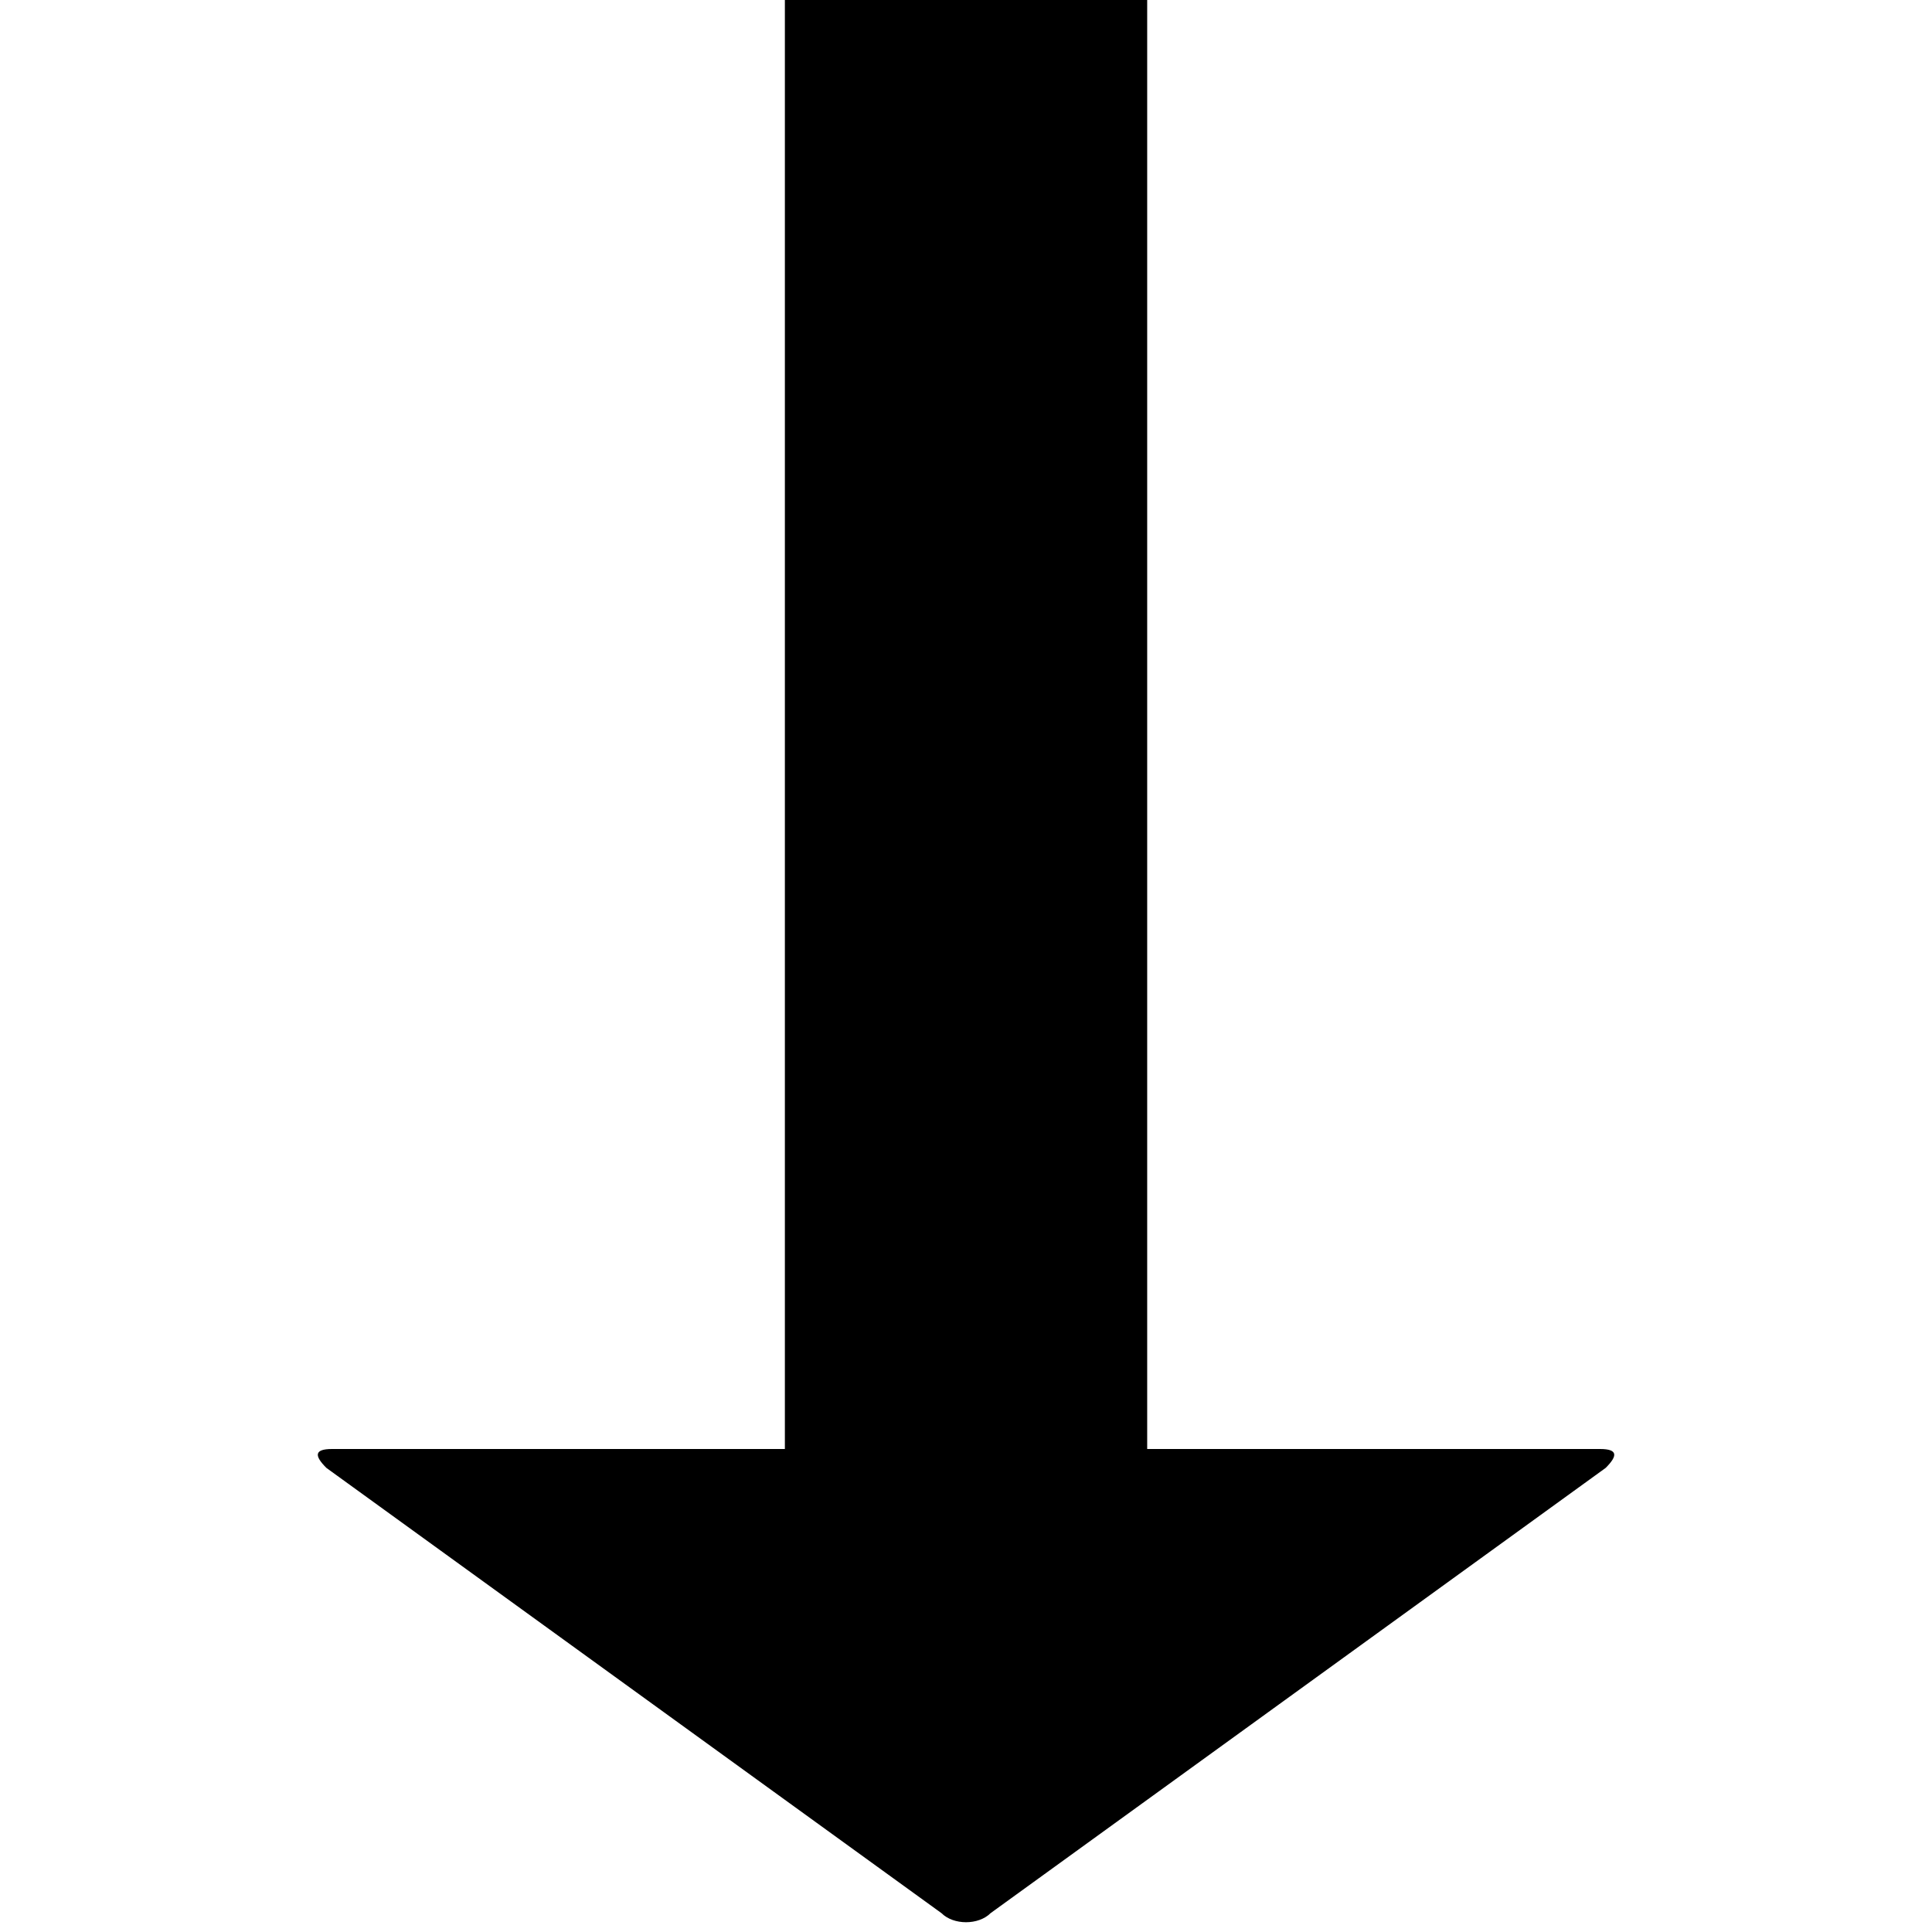 <svg xmlns="http://www.w3.org/2000/svg" version="1.1" data-icon="arrow-thick-bottom-fill-large-oblique" width="32" height="32" data-container-transform="translate(5 0)" viewBox="0 0 32 32">
  <path d="M8 0v24h-7.5c-.3 0-.294.113-.094.313l10.188 7.375c.2.2.613.2.813 0l10.188-7.375c.2-.2.206-.313-.094-.313h-7.5v-24h-6z" transform="translate(5)" />
</svg>